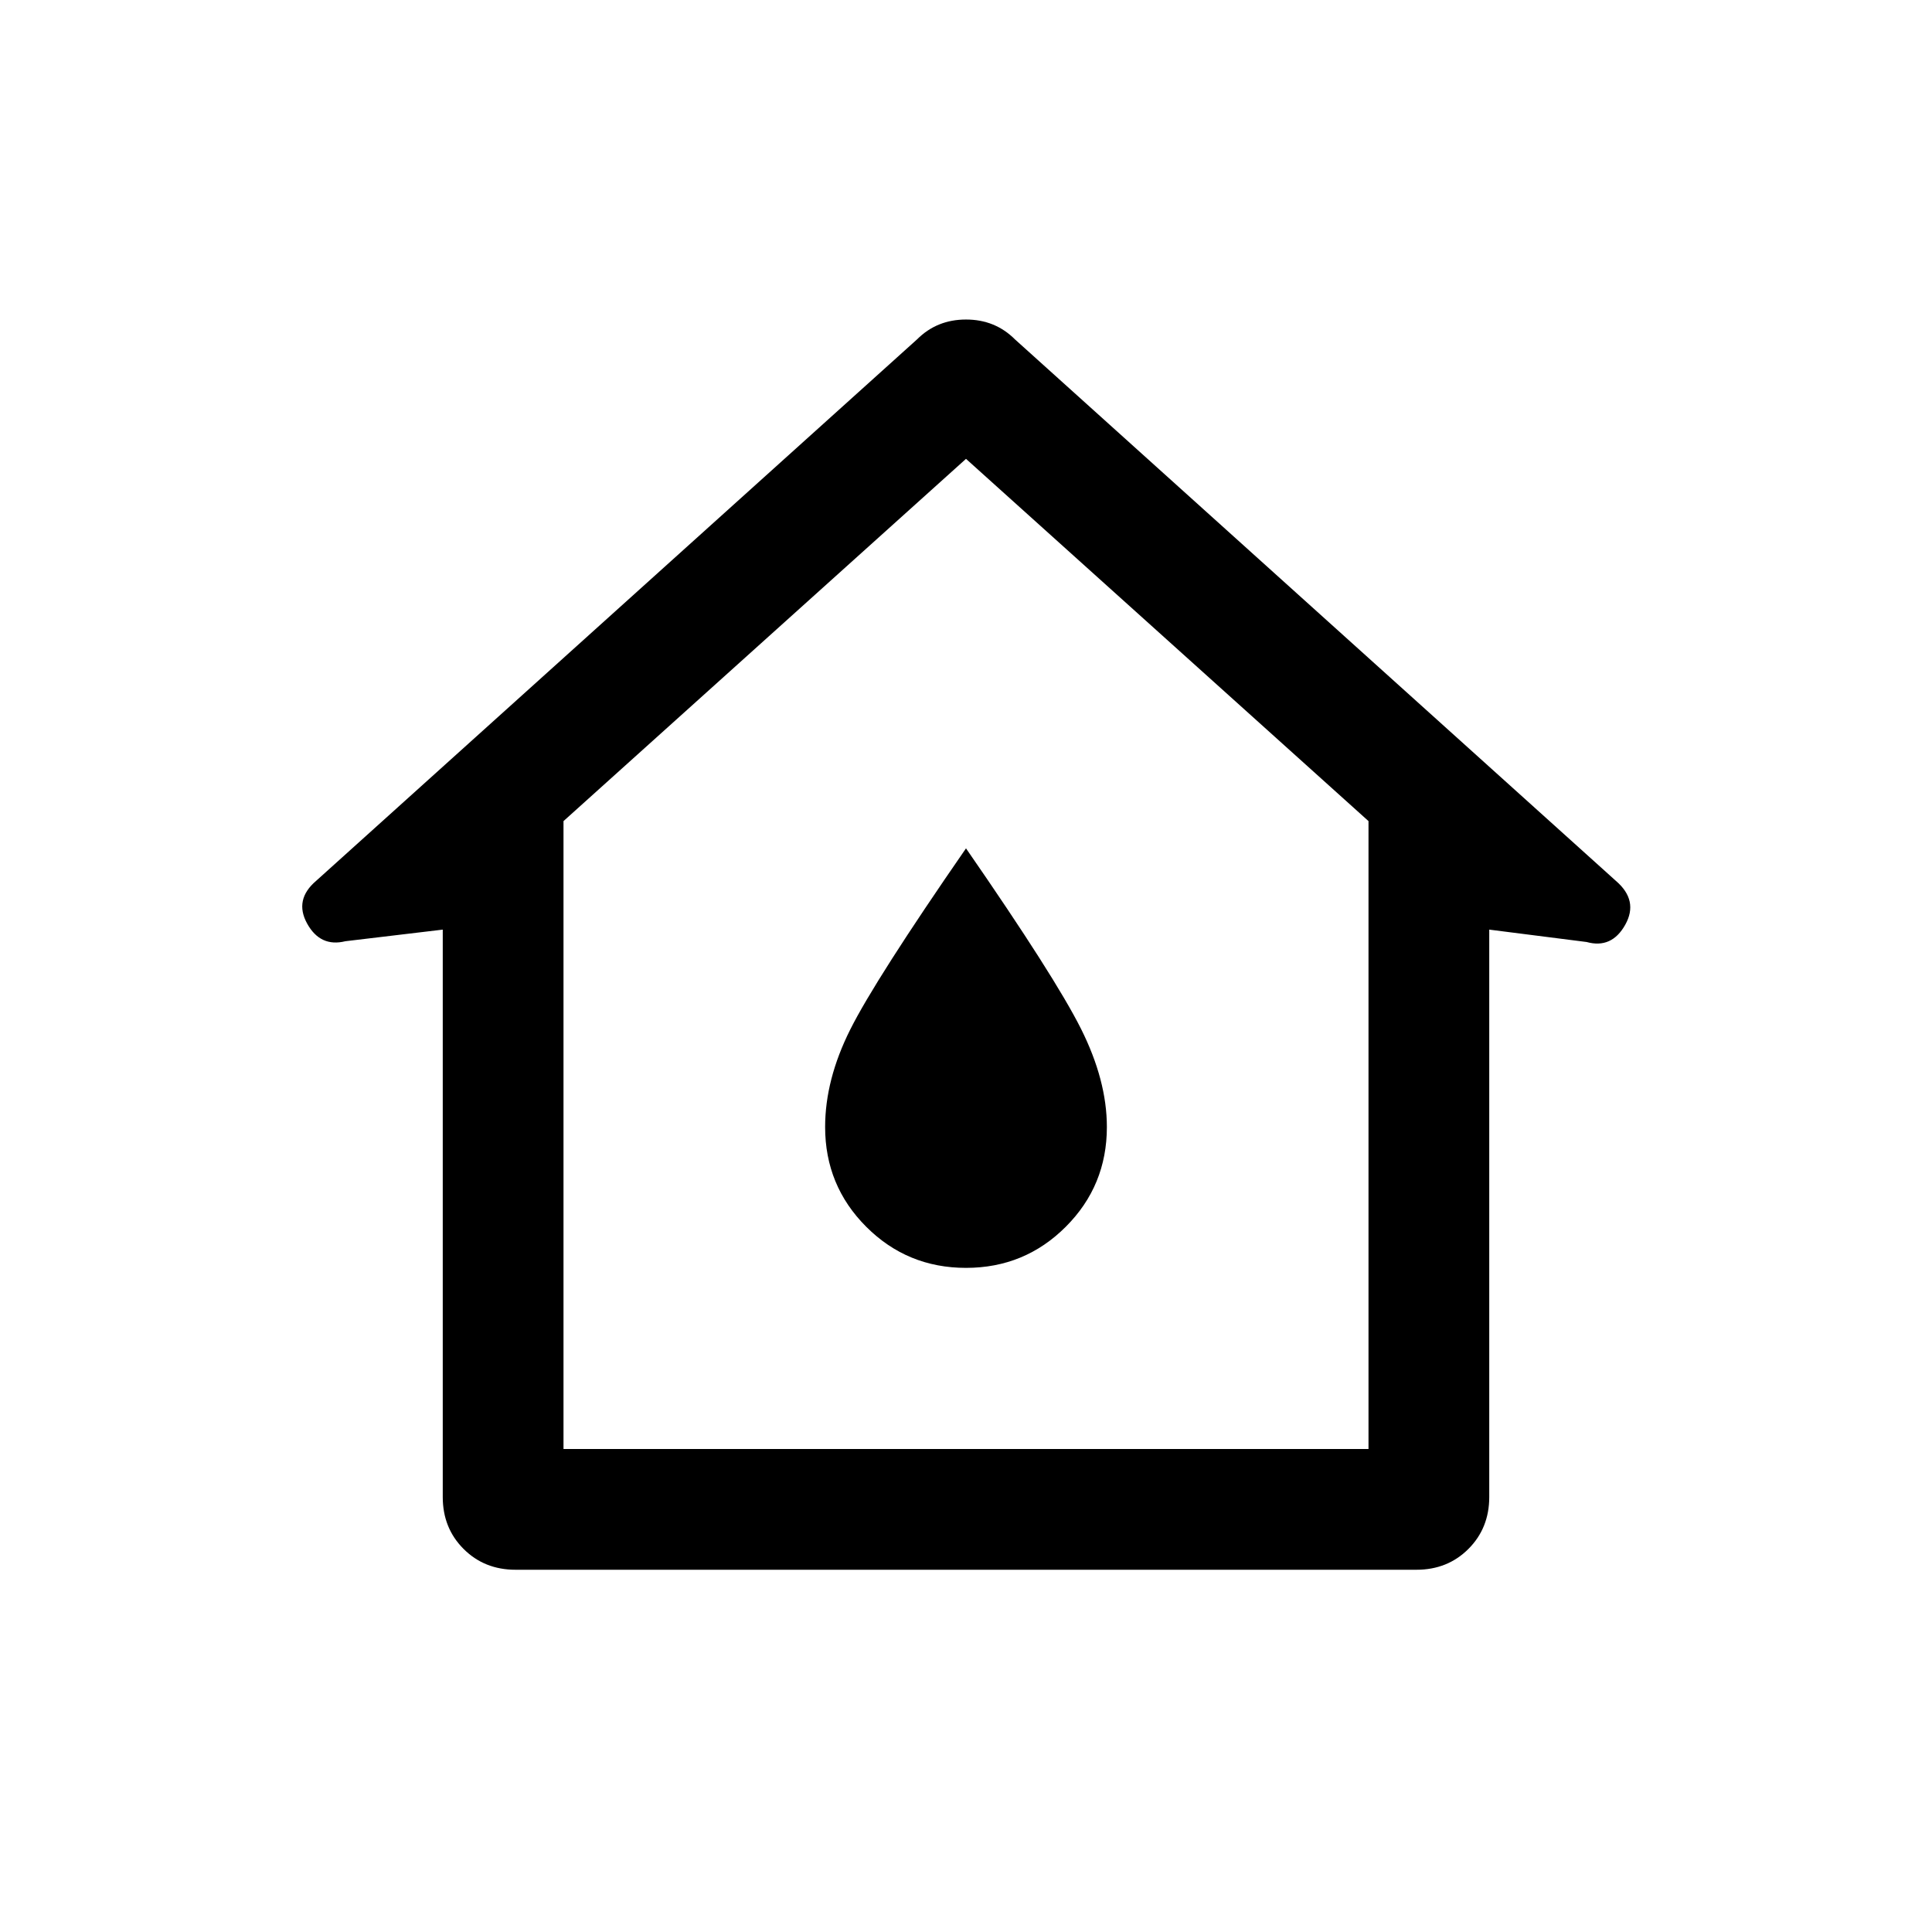 <svg xmlns="http://www.w3.org/2000/svg" height="24" viewBox="0 -960 960 960" width="24"><path d="M220.001-216.155v-281.923l-48.383 5.769q-12.461 3.078-19-8.769-6.538-11.846 4.462-21.23l298.613-269.075q9.846-9.846 24.307-9.846 14.461 0 24.307 9.846L802.92-522.308q11.385 9.769 4.654 21.807-6.731 12.039-19.192 8.577l-48.383-6.154v281.923q0 15.461-10.347 25.807-10.346 10.347-25.807 10.347h-447.69q-15.461 0-25.807-10.347-10.347-10.346-10.347-25.807ZM280-240h400v-312L480-732 280-552v312Zm200-90.001q29.154 0 49.576-20.423 20.423-20.422 20.423-49.576 0-23.154-12.884-48.846Q524.23-474.537 480-538.46q-45 65.076-57.499 89.999-12.5 24.923-12.5 48.461 0 29.154 20.423 49.576 20.422 20.423 49.576 20.423ZM480-486Z"/></svg>